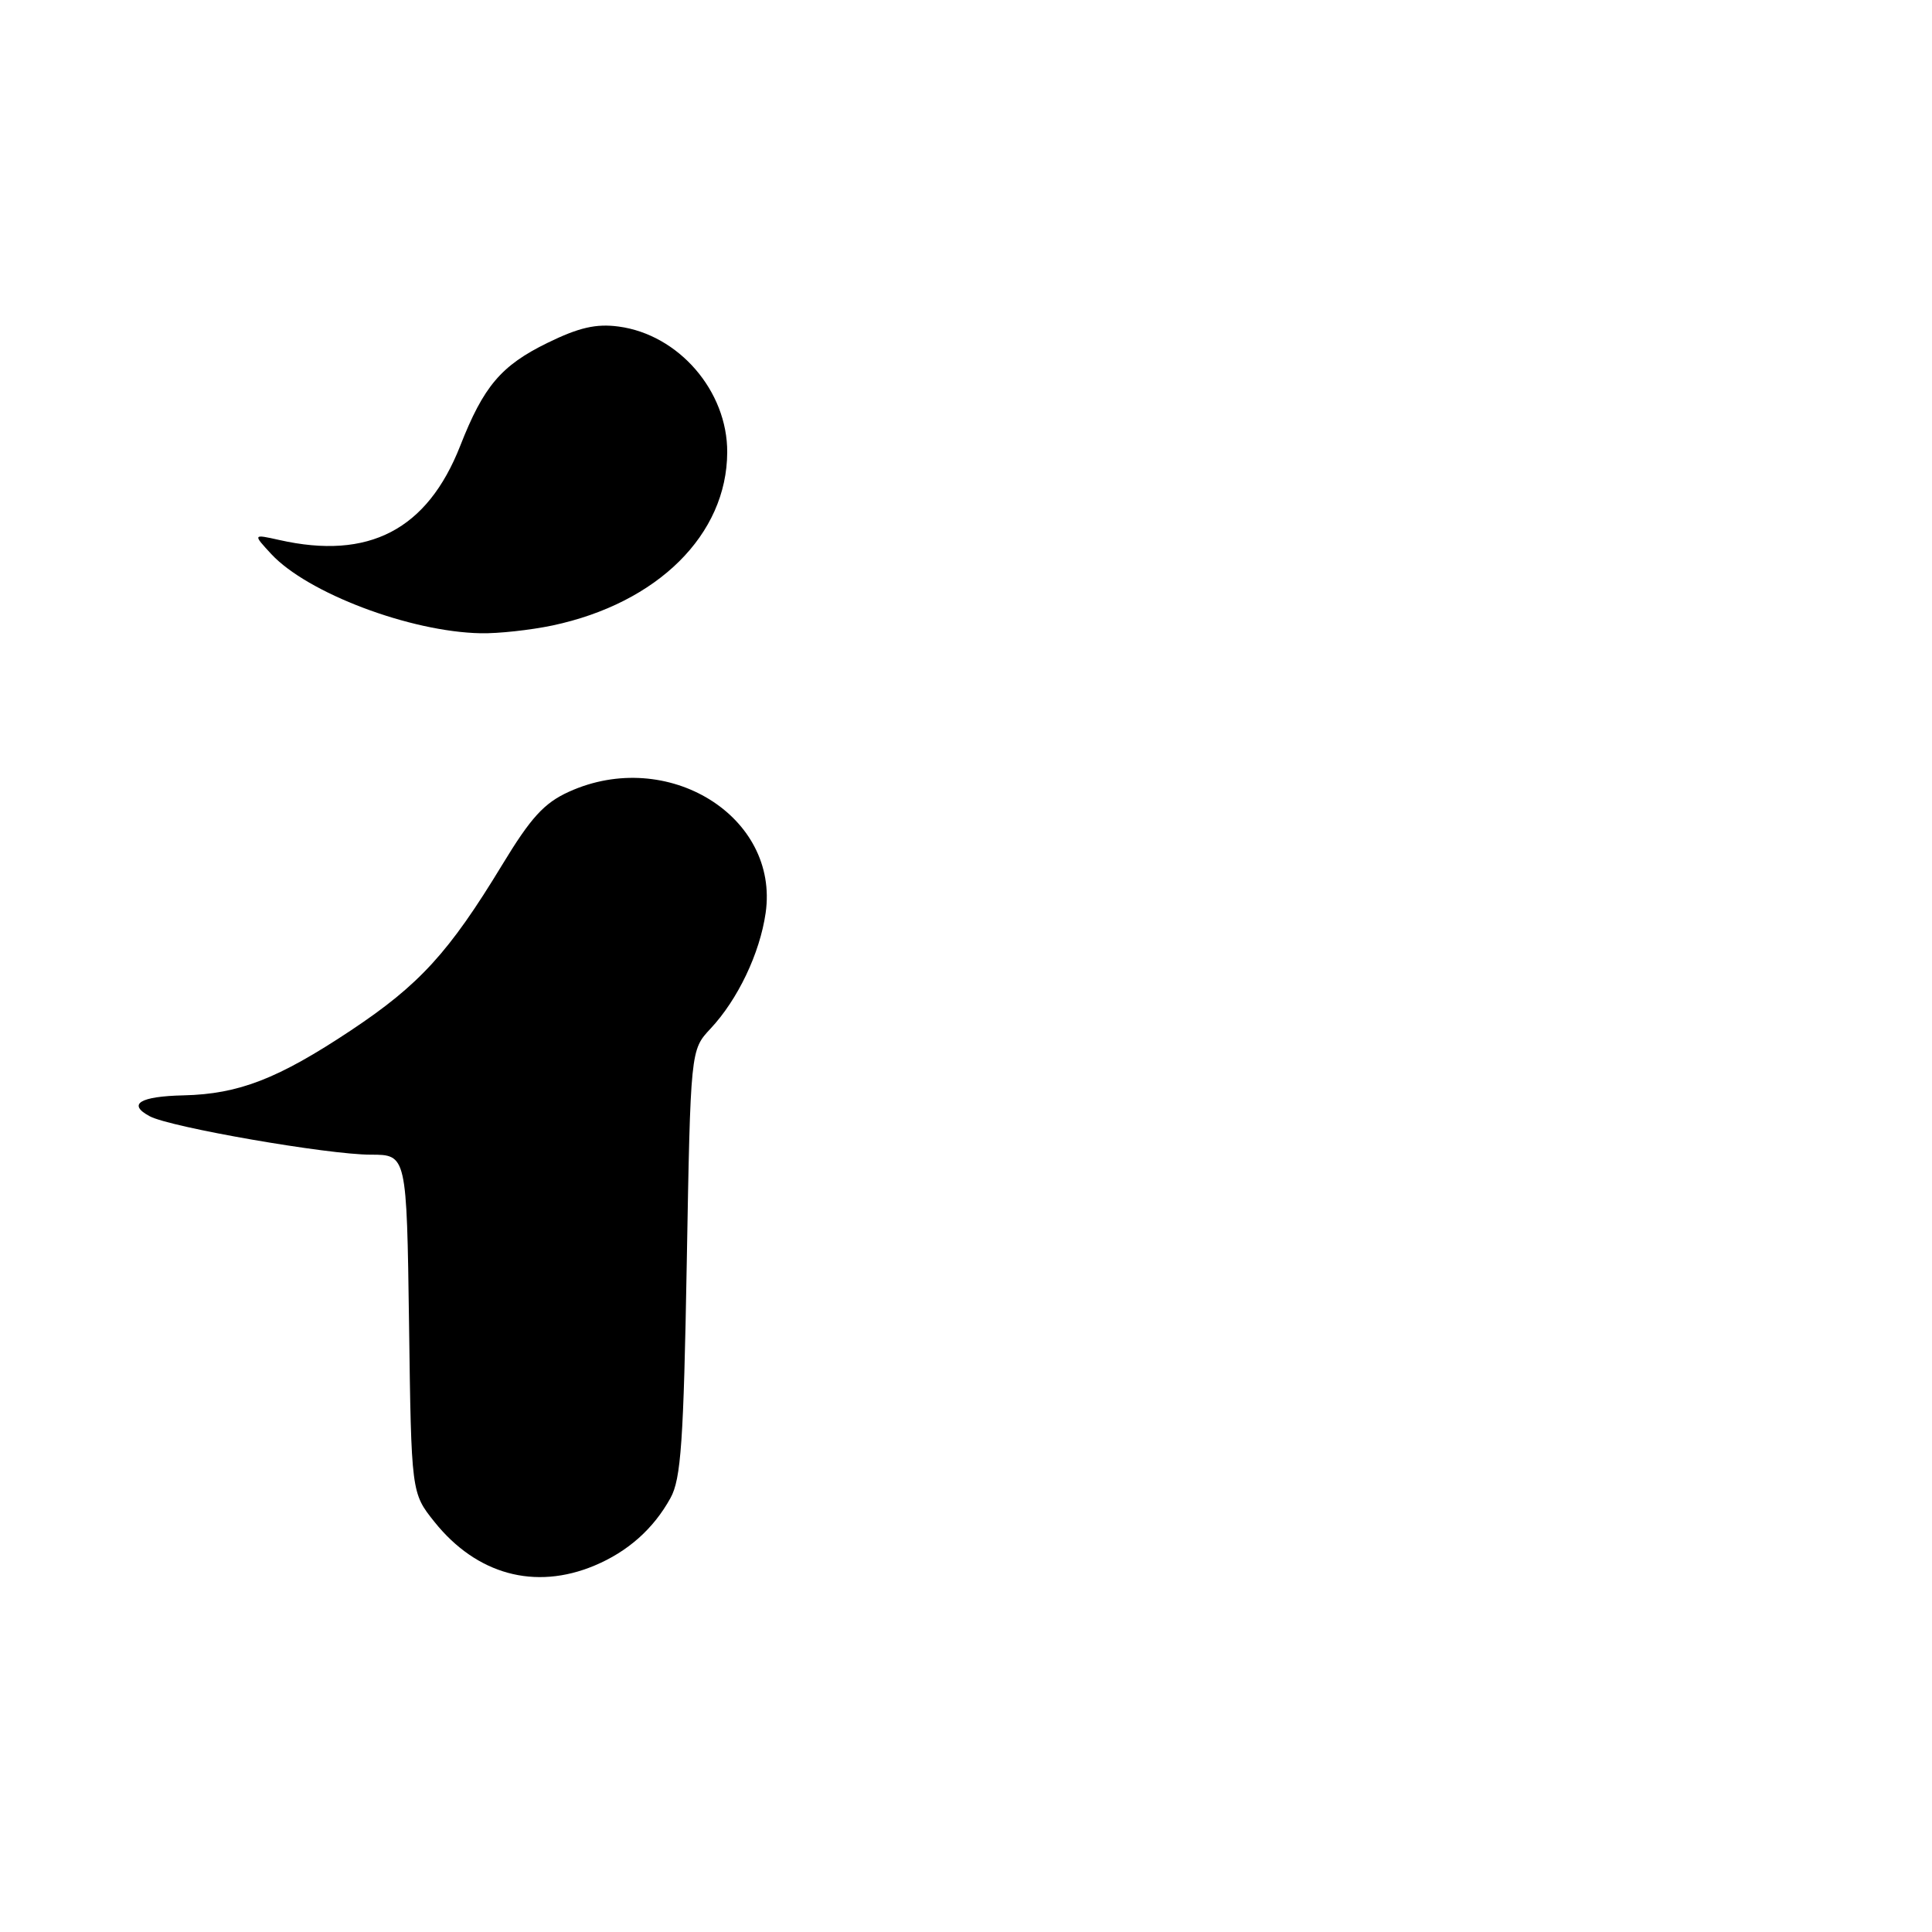 <?xml version="1.0" encoding="UTF-8" standalone="no"?>
<!DOCTYPE svg PUBLIC "-//W3C//DTD SVG 1.1//EN" "http://www.w3.org/Graphics/SVG/1.1/DTD/svg11.dtd" >
<svg xmlns="http://www.w3.org/2000/svg" xmlns:xlink="http://www.w3.org/1999/xlink" version="1.1" viewBox="0 0 256 256">
 <g >
 <path fill="currentColor"
d=" M 78.77 207.45 C 83.19 205.60 86.59 202.58 88.84 198.50 C 90.24 195.98 90.58 191.02 91.00 167.31 C 91.50 139.13 91.50 139.13 94.14 136.31 C 97.76 132.45 100.68 126.33 101.45 120.98 C 103.30 108.16 88.43 98.99 75.39 104.91 C 72.10 106.40 70.35 108.32 66.54 114.60 C 59.49 126.21 55.58 130.49 46.50 136.53 C 36.84 142.95 31.65 144.97 24.33 145.14 C 18.51 145.27 16.84 146.31 19.84 147.91 C 22.55 149.37 43.47 153.00 49.12 153.00 C 53.89 153.00 53.89 153.00 54.20 175.41 C 54.50 197.82 54.50 197.82 57.57 201.66 C 63.15 208.63 70.88 210.75 78.77 207.45 Z  M 73.20 82.88 C 87.15 79.92 96.32 70.84 96.36 59.93 C 96.40 51.82 89.94 44.34 81.98 43.27 C 78.99 42.87 76.72 43.39 72.55 45.43 C 66.40 48.44 64.08 51.17 60.98 59.08 C 56.61 70.20 48.87 74.23 37.00 71.55 C 33.50 70.77 33.50 70.77 35.94 73.41 C 40.74 78.58 54.34 83.73 63.70 83.91 C 66.01 83.96 70.29 83.49 73.20 82.88 Z "/>
</g>
</svg>